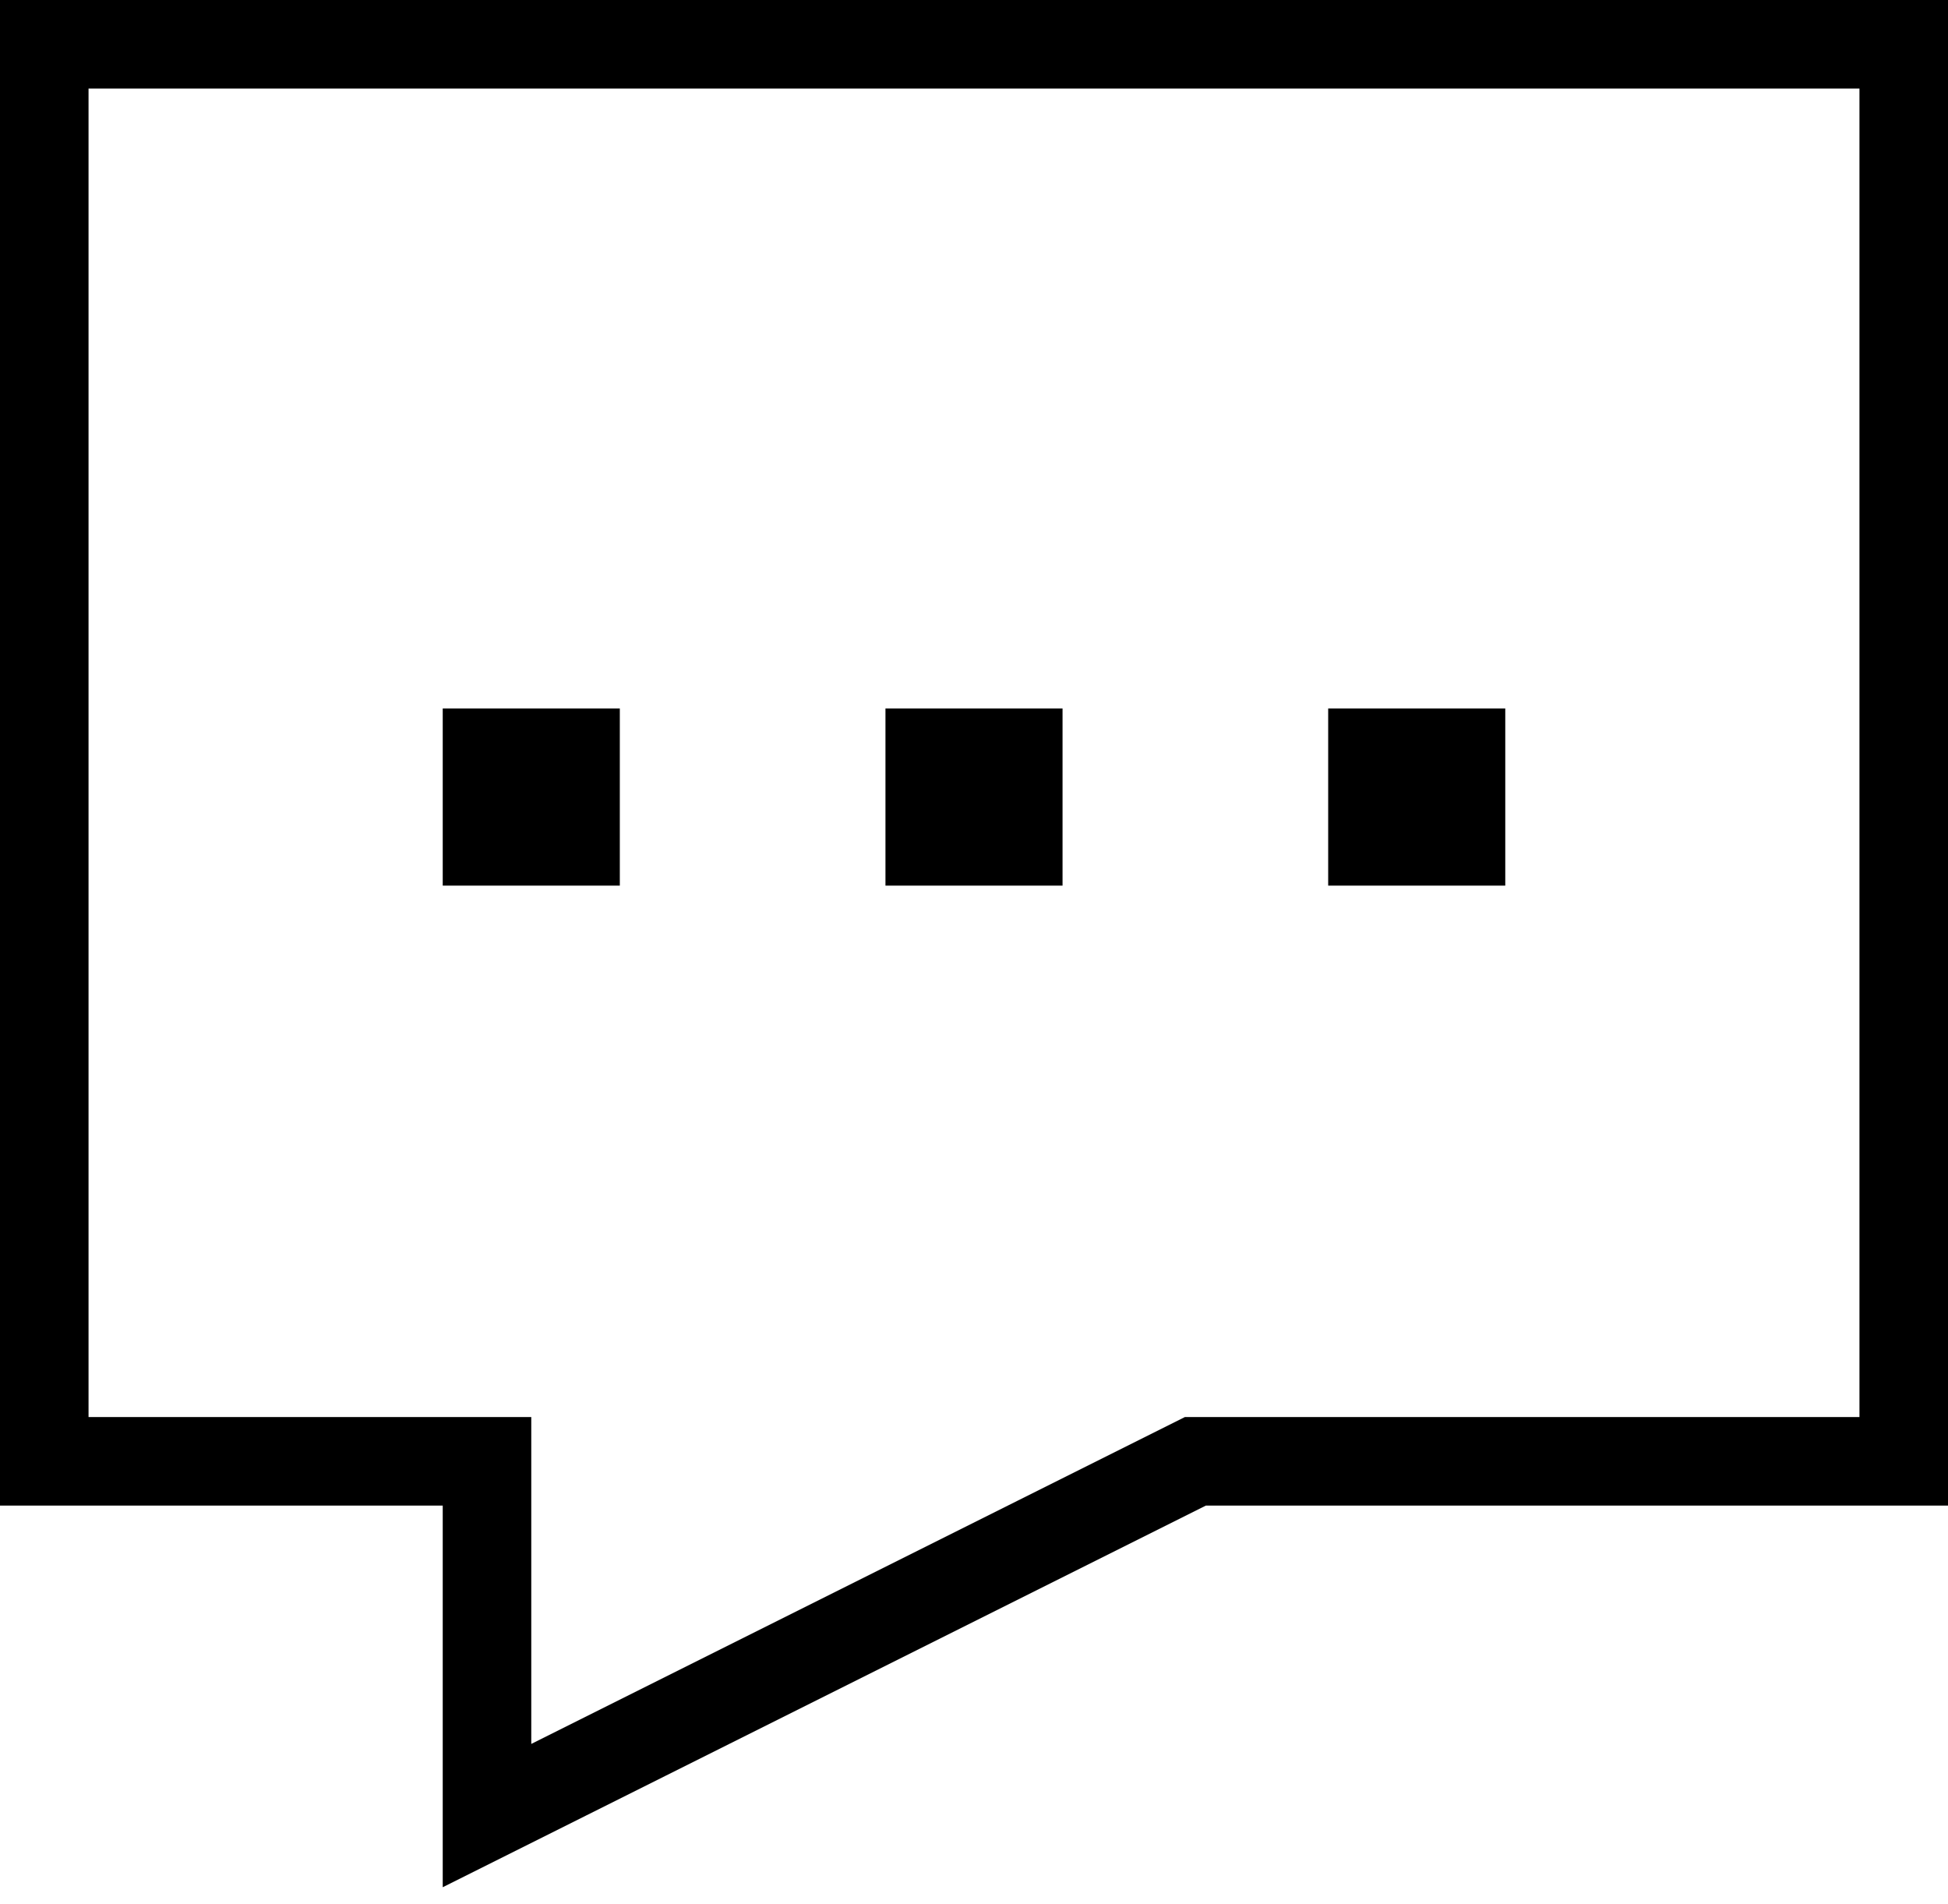 <svg width="44" height="43" viewBox="0 0 44 43" fill="none" xmlns="http://www.w3.org/2000/svg">
<path d="M1 1H43V33H27L11 41V33H1V1ZM11 17H13V19H11V17ZM21 17H23V19H21V17ZM31 17H33V19H31V17Z" stroke="black" stroke-width="2"/>
</svg>
